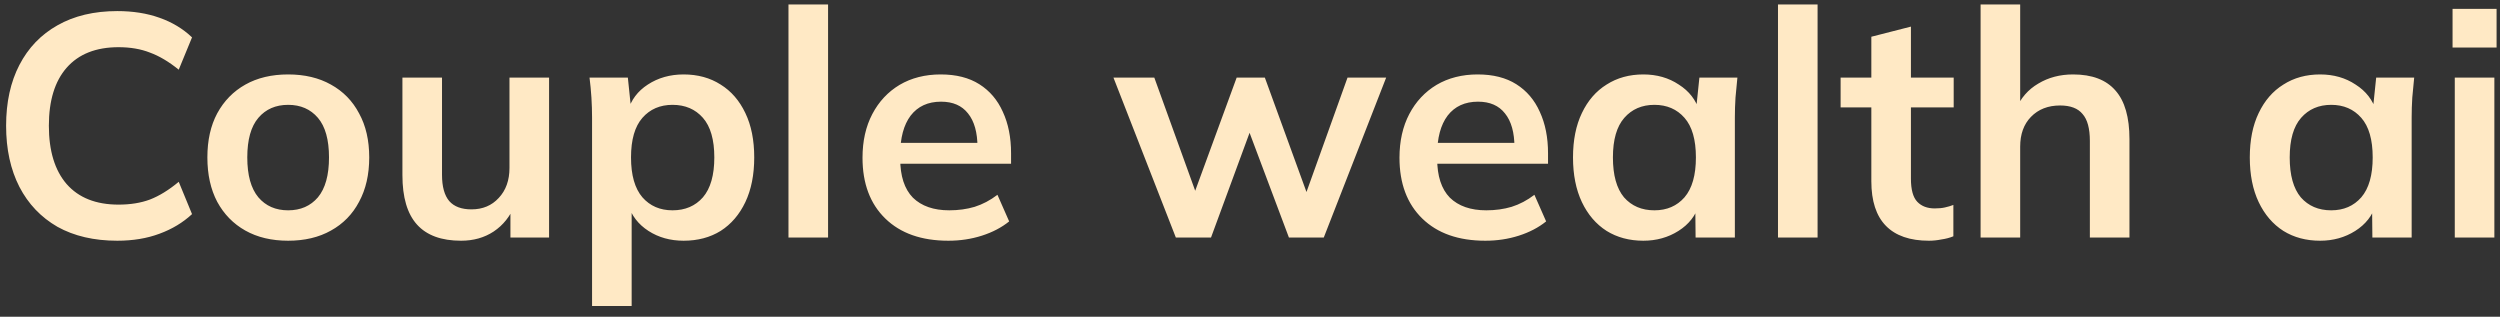 <svg width="221" height="28" viewBox="0 0 221 28" fill="none" xmlns="http://www.w3.org/2000/svg">
<rect x="0" y="0" width="221" height="28" fill="#333333" stroke="none"/>
<path d="M10.368 21.28C8.315 21.28 6.551 20.869 5.076 20.048C3.62 19.208 2.5 18.032 1.716 16.52C0.932 14.989 0.54 13.188 0.54 11.116C0.54 9.044 0.932 7.252 1.716 5.74C2.5 4.228 3.62 3.061 5.076 2.24C6.551 1.4 8.315 0.98 10.368 0.98C11.749 0.98 12.991 1.176 14.092 1.568C15.212 1.96 16.173 2.539 16.976 3.304L15.8 6.16C14.923 5.451 14.073 4.947 13.252 4.648C12.449 4.331 11.525 4.172 10.48 4.172C8.483 4.172 6.952 4.779 5.888 5.992C4.843 7.187 4.32 8.895 4.32 11.116C4.32 13.337 4.843 15.055 5.888 16.268C6.952 17.481 8.483 18.088 10.48 18.088C11.525 18.088 12.449 17.939 13.252 17.64C14.073 17.323 14.923 16.8 15.8 16.072L16.976 18.928C16.173 19.675 15.212 20.253 14.092 20.664C12.991 21.075 11.749 21.28 10.368 21.28ZM25.472 21.28C24.016 21.28 22.756 20.981 21.692 20.384C20.628 19.787 19.797 18.937 19.2 17.836C18.621 16.735 18.332 15.428 18.332 13.916C18.332 12.404 18.621 11.107 19.2 10.024C19.797 8.923 20.628 8.073 21.692 7.476C22.756 6.879 24.016 6.58 25.472 6.58C26.928 6.58 28.188 6.879 29.252 7.476C30.334 8.073 31.165 8.923 31.744 10.024C32.341 11.107 32.64 12.404 32.64 13.916C32.64 15.428 32.341 16.735 31.744 17.836C31.165 18.937 30.334 19.787 29.252 20.384C28.188 20.981 26.928 21.28 25.472 21.28ZM25.472 18.592C26.573 18.592 27.45 18.209 28.104 17.444C28.757 16.66 29.084 15.484 29.084 13.916C29.084 12.348 28.757 11.181 28.104 10.416C27.45 9.651 26.573 9.268 25.472 9.268C24.37 9.268 23.493 9.651 22.84 10.416C22.186 11.181 21.86 12.348 21.86 13.916C21.86 15.484 22.186 16.66 22.84 17.444C23.493 18.209 24.37 18.592 25.472 18.592ZM40.754 21.28C39.018 21.28 37.721 20.804 36.862 19.852C36.003 18.9 35.574 17.444 35.574 15.484V6.86H39.074V15.456C39.074 16.501 39.289 17.276 39.718 17.78C40.147 18.265 40.801 18.508 41.678 18.508C42.667 18.508 43.47 18.172 44.086 17.5C44.721 16.828 45.038 15.941 45.038 14.84V6.86H48.538V21H45.122V18.116H45.514C45.103 19.124 44.478 19.908 43.638 20.468C42.817 21.009 41.855 21.28 40.754 21.28ZM52.338 27.048V10.388C52.338 9.809 52.319 9.221 52.282 8.624C52.244 8.027 52.188 7.439 52.114 6.86H55.502L55.81 9.828H55.502C55.782 8.839 56.37 8.055 57.266 7.476C58.18 6.879 59.235 6.58 60.43 6.58C61.68 6.58 62.772 6.879 63.706 7.476C64.639 8.055 65.367 8.895 65.89 9.996C66.412 11.079 66.674 12.385 66.674 13.916C66.674 15.447 66.412 16.763 65.89 17.864C65.367 18.965 64.639 19.815 63.706 20.412C62.772 20.991 61.68 21.28 60.43 21.28C59.254 21.28 58.218 20.991 57.322 20.412C56.426 19.833 55.828 19.059 55.53 18.088H55.838V27.048H52.338ZM59.45 18.592C60.57 18.592 61.466 18.209 62.138 17.444C62.81 16.66 63.146 15.484 63.146 13.916C63.146 12.348 62.81 11.181 62.138 10.416C61.466 9.651 60.57 9.268 59.45 9.268C58.348 9.268 57.462 9.651 56.79 10.416C56.118 11.181 55.782 12.348 55.782 13.916C55.782 15.484 56.118 16.66 56.79 17.444C57.462 18.209 58.348 18.592 59.45 18.592ZM69.701 21V0.392H73.201V21H69.701ZM83.834 21.28C81.463 21.28 79.606 20.627 78.262 19.32C76.918 18.013 76.246 16.221 76.246 13.944C76.246 12.469 76.535 11.181 77.114 10.08C77.692 8.979 78.495 8.12 79.522 7.504C80.567 6.888 81.78 6.58 83.162 6.58C84.524 6.58 85.663 6.869 86.578 7.448C87.492 8.027 88.183 8.839 88.65 9.884C89.135 10.929 89.378 12.152 89.378 13.552V14.476H79.074V12.628H86.886L86.41 13.02C86.41 11.713 86.13 10.715 85.57 10.024C85.028 9.333 84.235 8.988 83.19 8.988C82.032 8.988 81.136 9.399 80.502 10.22C79.886 11.041 79.578 12.189 79.578 13.664V14.028C79.578 15.559 79.951 16.707 80.698 17.472C81.463 18.219 82.536 18.592 83.918 18.592C84.72 18.592 85.467 18.489 86.158 18.284C86.867 18.06 87.539 17.705 88.174 17.22L89.21 19.572C88.538 20.113 87.735 20.533 86.802 20.832C85.868 21.131 84.879 21.28 83.834 21.28ZM103.945 21L98.429 6.86H102.041L106.017 17.864H105.289L109.321 6.86H111.813L115.817 17.864H115.173L119.121 6.86H122.537L117.021 21H113.941L109.713 9.744H111.197L107.053 21H103.945ZM131.302 21.28C128.932 21.28 127.074 20.627 125.73 19.32C124.386 18.013 123.714 16.221 123.714 13.944C123.714 12.469 124.004 11.181 124.582 10.08C125.161 8.979 125.964 8.12 126.99 7.504C128.036 6.888 129.249 6.58 130.63 6.58C131.993 6.58 133.132 6.869 134.046 7.448C134.961 8.027 135.652 8.839 136.118 9.884C136.604 10.929 136.846 12.152 136.846 13.552V14.476H126.542V12.628H134.354L133.878 13.02C133.878 11.713 133.598 10.715 133.038 10.024C132.497 9.333 131.704 8.988 130.658 8.988C129.501 8.988 128.605 9.399 127.97 10.22C127.354 11.041 127.046 12.189 127.046 13.664V14.028C127.046 15.559 127.42 16.707 128.166 17.472C128.932 18.219 130.005 18.592 131.386 18.592C132.189 18.592 132.936 18.489 133.626 18.284C134.336 18.06 135.008 17.705 135.642 17.22L136.678 19.572C136.006 20.113 135.204 20.533 134.27 20.832C133.337 21.131 132.348 21.28 131.302 21.28ZM145.27 21.28C144.038 21.28 142.956 20.991 142.022 20.412C141.089 19.815 140.361 18.965 139.838 17.864C139.316 16.763 139.054 15.447 139.054 13.916C139.054 12.385 139.316 11.079 139.838 9.996C140.361 8.895 141.089 8.055 142.022 7.476C142.956 6.879 144.038 6.58 145.27 6.58C146.465 6.58 147.51 6.879 148.406 7.476C149.321 8.055 149.928 8.839 150.226 9.828H149.918L150.226 6.86H153.586C153.53 7.439 153.474 8.027 153.418 8.624C153.381 9.221 153.362 9.809 153.362 10.388V21H149.89L149.862 18.088H150.198C149.9 19.059 149.293 19.833 148.378 20.412C147.464 20.991 146.428 21.28 145.27 21.28ZM146.25 18.592C147.352 18.592 148.238 18.209 148.91 17.444C149.582 16.66 149.918 15.484 149.918 13.916C149.918 12.348 149.582 11.181 148.91 10.416C148.238 9.651 147.352 9.268 146.25 9.268C145.149 9.268 144.262 9.651 143.59 10.416C142.918 11.181 142.582 12.348 142.582 13.916C142.582 15.484 142.909 16.66 143.562 17.444C144.234 18.209 145.13 18.592 146.25 18.592ZM157.174 21V0.392H160.674V21H157.174ZM170.522 21.28C168.842 21.28 167.573 20.841 166.714 19.964C165.856 19.087 165.426 17.771 165.426 16.016V9.492H162.71V6.86H165.426V3.248L168.926 2.352V6.86H172.706V9.492H168.926V15.792C168.926 16.763 169.113 17.444 169.486 17.836C169.86 18.228 170.373 18.424 171.026 18.424C171.381 18.424 171.68 18.396 171.922 18.34C172.184 18.284 172.436 18.209 172.678 18.116V20.888C172.361 21.019 172.006 21.112 171.614 21.168C171.241 21.243 170.877 21.28 170.522 21.28ZM175.084 21V0.392H178.584V9.688H178.192C178.621 8.68 179.284 7.915 180.18 7.392C181.076 6.851 182.102 6.58 183.26 6.58C184.94 6.58 186.19 7.056 187.012 8.008C187.833 8.941 188.244 10.369 188.244 12.292V21H184.744V12.46C184.744 11.359 184.529 10.565 184.1 10.08C183.689 9.576 183.026 9.324 182.112 9.324C181.048 9.324 180.189 9.66 179.536 10.332C178.901 10.985 178.584 11.863 178.584 12.964V21H175.084ZM205.098 21.28C203.866 21.28 202.784 20.991 201.85 20.412C200.917 19.815 200.189 18.965 199.666 17.864C199.144 16.763 198.882 15.447 198.882 13.916C198.882 12.385 199.144 11.079 199.666 9.996C200.189 8.895 200.917 8.055 201.85 7.476C202.784 6.879 203.866 6.58 205.098 6.58C206.293 6.58 207.338 6.879 208.234 7.476C209.149 8.055 209.756 8.839 210.054 9.828H209.746L210.054 6.86H213.414C213.358 7.439 213.302 8.027 213.246 8.624C213.209 9.221 213.19 9.809 213.19 10.388V21H209.718L209.69 18.088H210.026C209.728 19.059 209.121 19.833 208.206 20.412C207.292 20.991 206.256 21.28 205.098 21.28ZM206.078 18.592C207.18 18.592 208.066 18.209 208.738 17.444C209.41 16.66 209.746 15.484 209.746 13.916C209.746 12.348 209.41 11.181 208.738 10.416C208.066 9.651 207.18 9.268 206.078 9.268C204.977 9.268 204.09 9.651 203.418 10.416C202.746 11.181 202.41 12.348 202.41 13.916C202.41 15.484 202.737 16.66 203.39 17.444C204.062 18.209 204.958 18.592 206.078 18.592ZM217.002 21V6.86H220.502V21H217.002ZM216.806 4.2V0.784H220.698V4.2H216.806Z" fill="#FFE9C5"/>
</svg>
